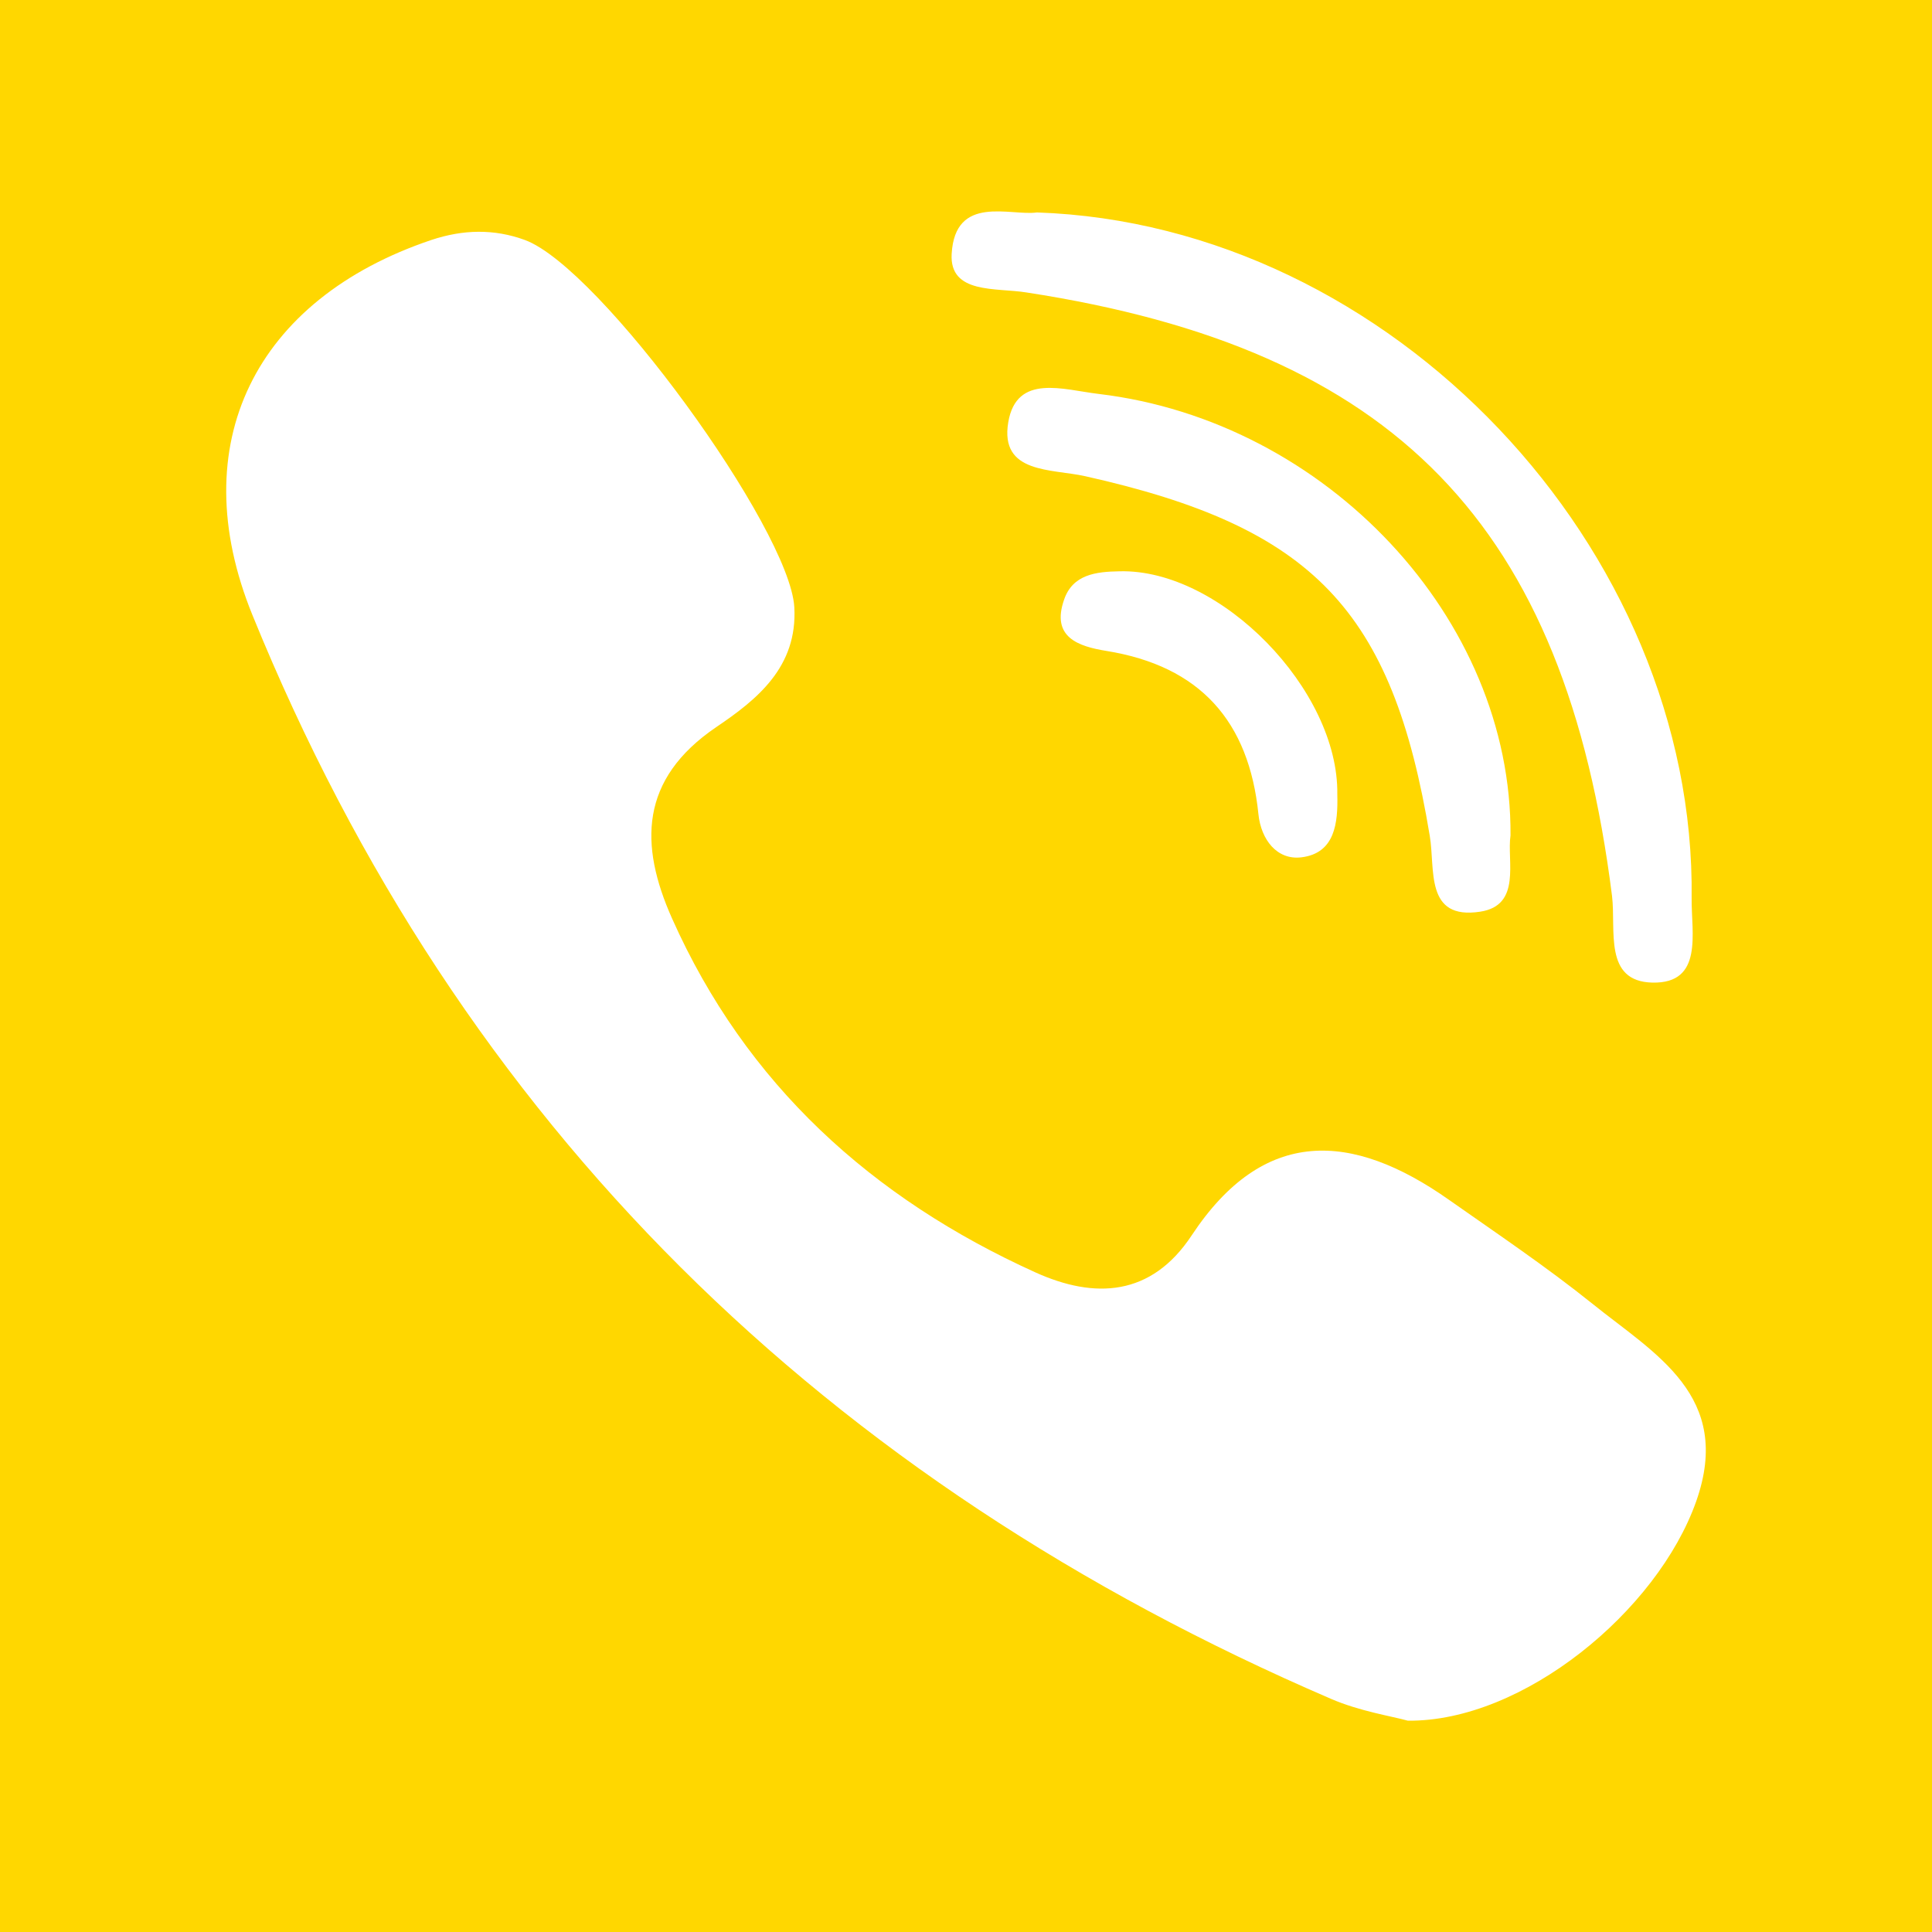 <?xml version="1.0" encoding="UTF-8" standalone="no"?>
<!-- Generator: Adobe Illustrator 19.2.0, SVG Export Plug-In . SVG Version: 6.00 Build 0)  -->

<svg
   xmlns:dc="http://purl.org/dc/elements/1.1/"
   xmlns:cc="http://creativecommons.org/ns#"
   xmlns:rdf="http://www.w3.org/1999/02/22-rdf-syntax-ns#"
   xmlns:svg="http://www.w3.org/2000/svg"
   xmlns="http://www.w3.org/2000/svg"
   xmlns:sodipodi="http://sodipodi.sourceforge.net/DTD/sodipodi-0.dtd"
   xmlns:inkscape="http://www.inkscape.org/namespaces/inkscape"
   version="1.1"
   id="Layer_1"
   x="0px"
   y="0px"
   viewBox="0 0 512 512"
   style="enable-background:new 0 0 512 512;"
   xml:space="preserve"
   inkscape:version="0.91 r13725"
   sodipodi:docname="viber.svg"><defs
     id="defs9" /><sodipodi:namedview
     pagecolor="#ffffff"
     bordercolor="#666666"
     borderopacity="1"
     objecttolerance="10"
     gridtolerance="10"
     guidetolerance="10"
     inkscape:pageopacity="0"
     inkscape:pageshadow="2"
     inkscape:window-width="2161"
     inkscape:window-height="1082"
     id="namedview7"
     showgrid="false"
     inkscape:zoom="0.4609375"
     inkscape:cx="-208.27119"
     inkscape:cy="256"
     inkscape:window-x="0"
     inkscape:window-y="48"
     inkscape:window-maximized="0"
     inkscape:current-layer="Layer_1" /><style
     type="text/css"
     id="style3">
	.st0{fill:#F7DE64;}
</style><path
     class="st0"
     d="M0,0v512h512V0H0z M252.2,67.3c0.9-15.9,15.6-10,22.6-11c93.9,3.2,174.7,89.1,173.5,181.8  c-0.1,9.1,3.2,22.6-10.4,22.3c-13-0.3-9.6-13.9-10.7-23c-12.4-98.4-57.5-144.9-155.2-159.9C264,76.2,251.6,78,252.2,67.3z   M392.3,241.6c-14.8,2.3-11.9-11.3-13.4-20.1c-9.9-59.9-30.9-81.8-91.3-95.3c-8.9-2-22.7-0.6-20.4-14.3c2.2-13,14.6-8.6,24-7.5h0  c60.3,7.2,109.5,59.5,109.1,117C399.3,228.2,403.3,239.9,392.3,241.6z M344.9,227.2c-6.5,0.8-10.7-4.7-11.4-11.4  c-2.5-24.7-15.5-39.3-40.3-43.3c-7.4-1.2-14.7-3.6-11.2-13.6c2.3-6.7,8.5-7.4,14.7-7.5c26.7-0.7,58.1,31.4,57.7,59.1  C354.6,218.1,353.8,226.1,344.9,227.2z M449.5,397.9c-10.3,29.1-45.9,58.4-76.4,58.1c-4.3-1.2-12.8-2.5-20.4-5.8  C219.1,392.7,122,298.4,66.9,163c-18.5-45.4,0.8-83.7,47.4-99.4c8.4-2.8,16.6-3,24.8,0c19.9,7.3,70.2,76.6,71.4,97.3  c0.9,15.9-9.9,24.5-20.7,31.8c-20.3,13.8-20.4,31.2-11.7,50.7c19.6,44,53,74.2,96.3,93.8c15.7,7.1,30.7,6.4,41.4-9.8  c19.1-28.9,42.5-27.5,68.1-9.5c12.8,9,25.9,17.8,38.1,27.6v0C438.5,358.8,459.4,369.9,449.5,397.9z"
     id="path5"
     style="fill:#ffd700;fill-opacity:1" /></svg>